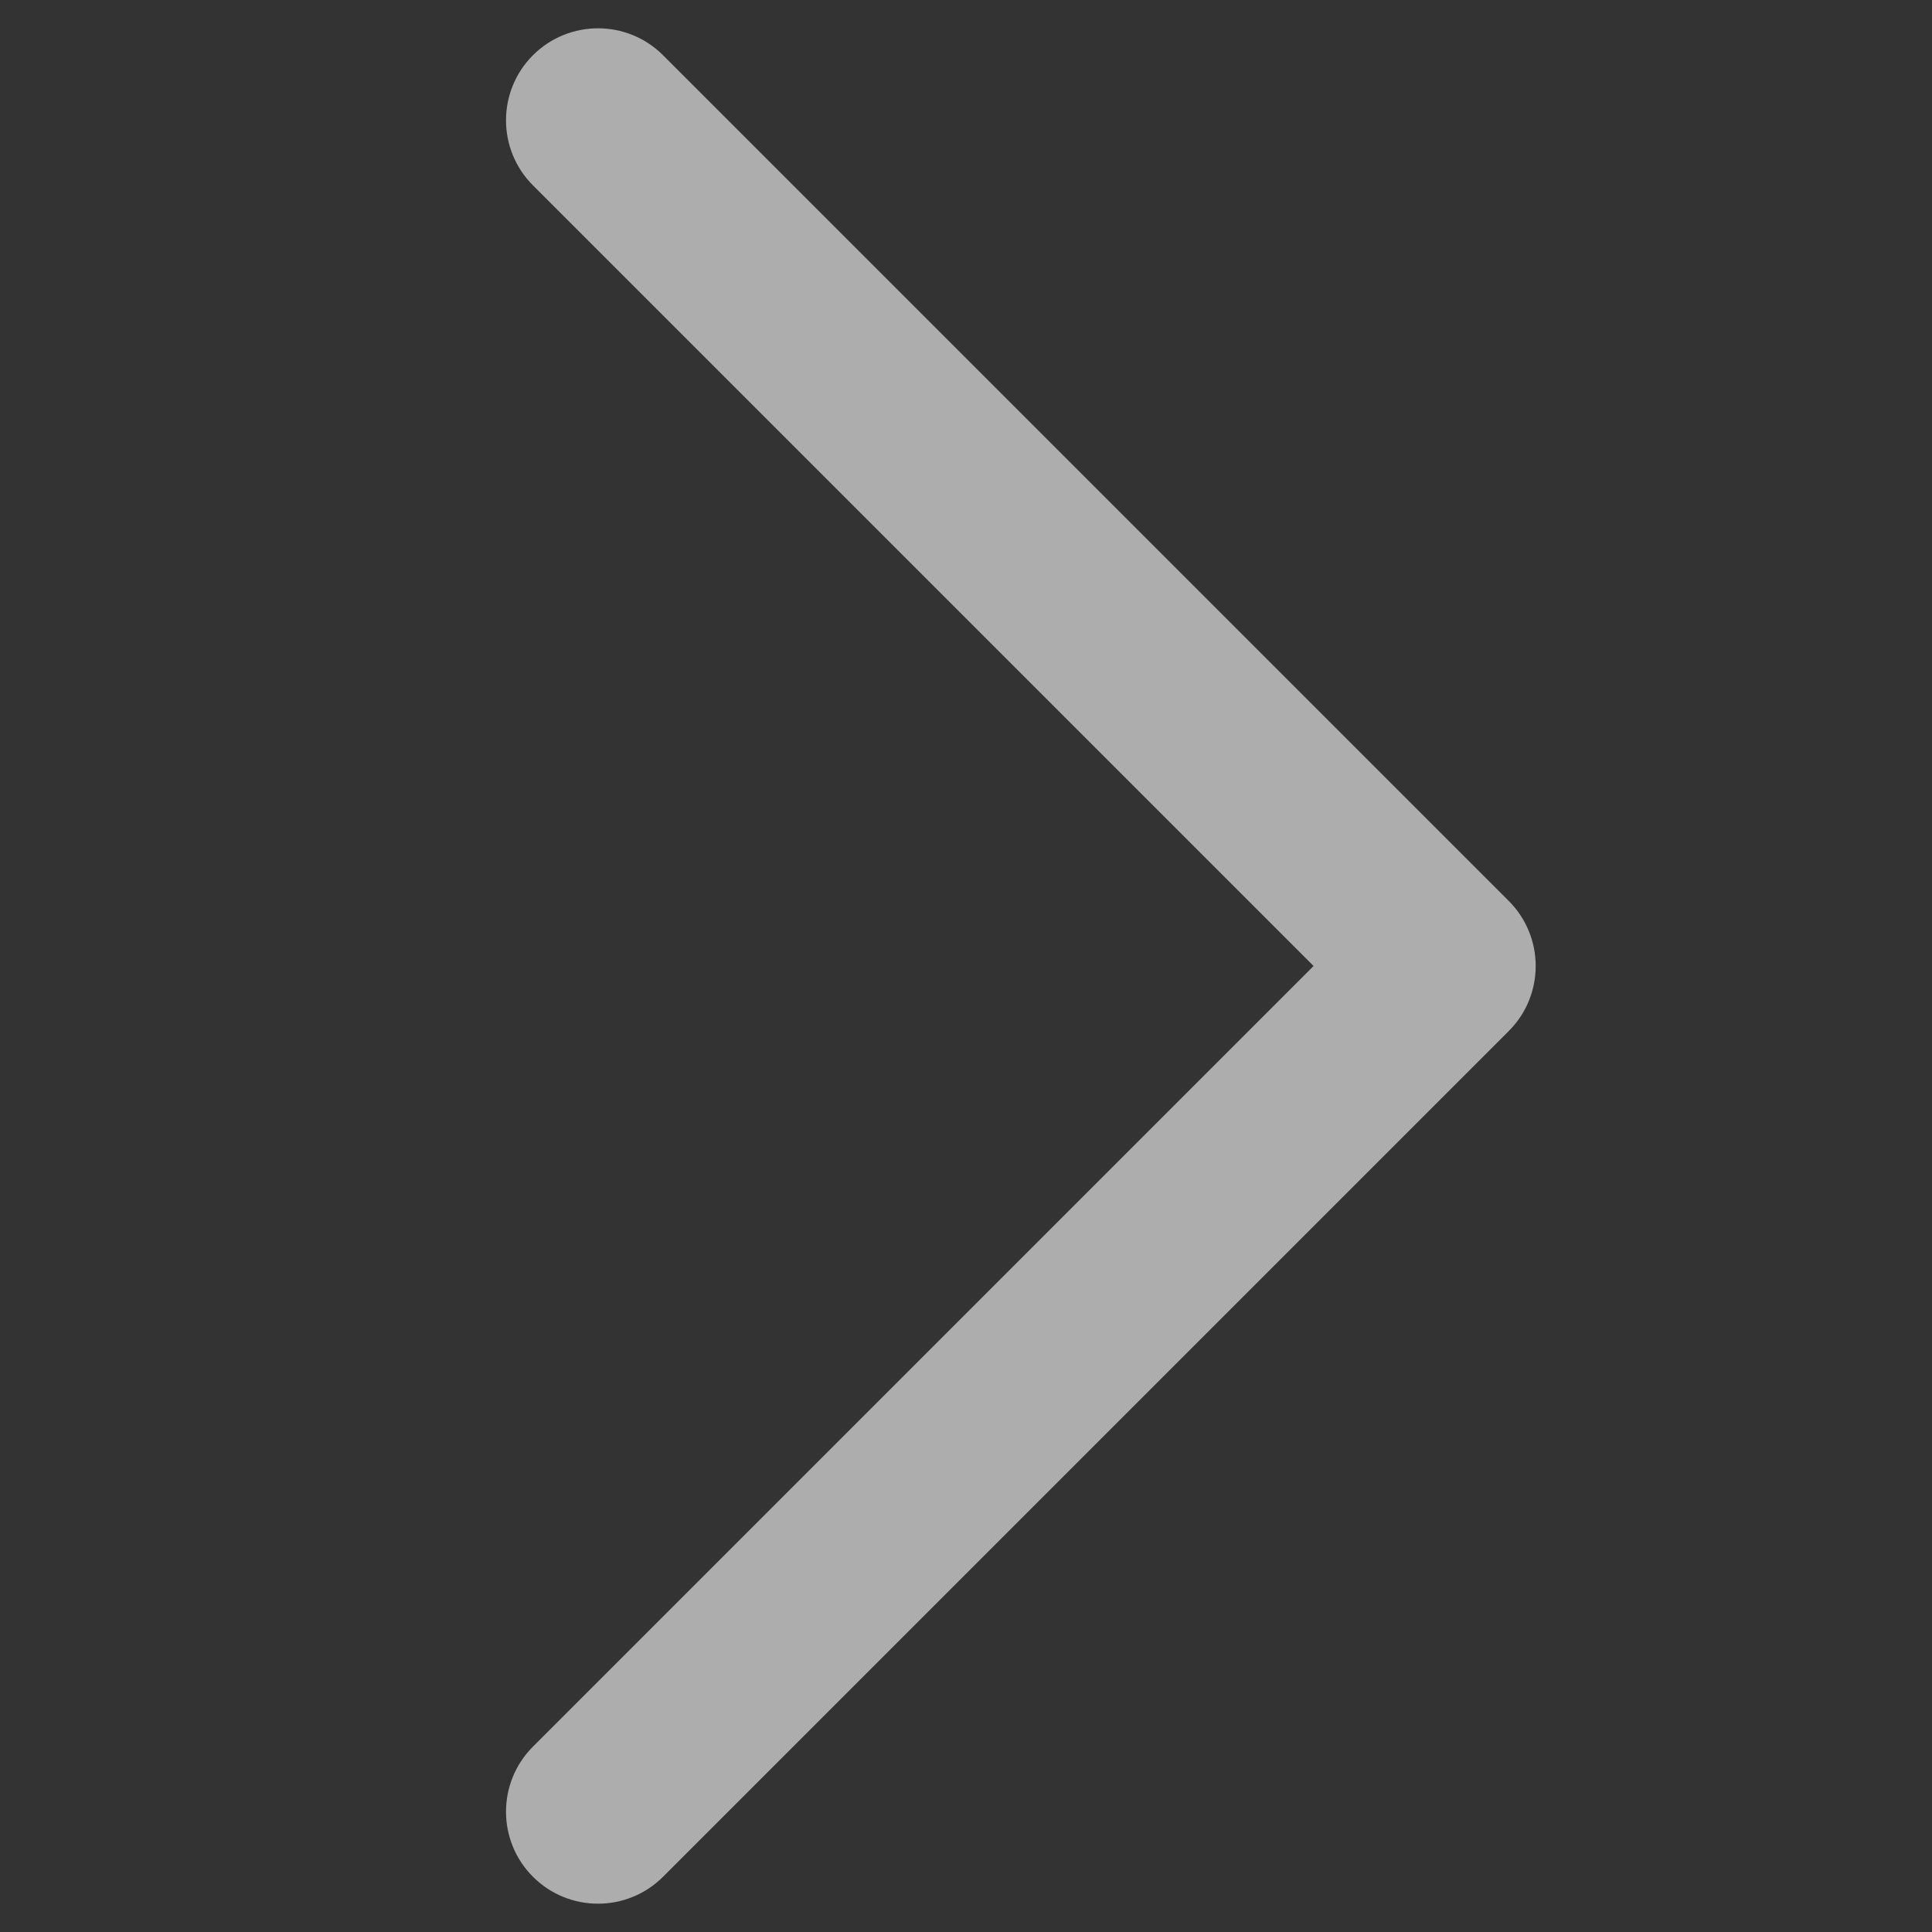 <?xml version="1.0" encoding="UTF-8"?>
<svg width="21px" height="21px" viewBox="0 0 21 21" version="1.1" xmlns="http://www.w3.org/2000/svg" xmlns:xlink="http://www.w3.org/1999/xlink">
    <rect x="0" y="0" width="21" height="21" fill="#333333" stroke="none"/>
    <!-- Generator: Sketch 63 (92445) - https://sketch.com -->
    <title>合并形状 copy 5备份 6</title>
    <desc>Created with Sketch.</desc>
    <g id="页面-1" stroke="none" stroke-width="1" fill="none" fill-rule="evenodd" fill-opacity="0.6">
        <g id="企业数据-溯源-精选集锦备份" transform="translate(-799, -640)" fill="#FFFFFF">
            <g id="编组-11" transform="translate(530, 532)">
                <g id="编组-2备份-2" transform="translate(277, 118.5) scale(-1, 1) translate(-277, -118.5) translate(264, 107)">
                    <path d="M21,4 C21.552,4 22,4.448 22,5 C22,5.552 21.552,6 21,6 L9,6 L9,18 C9,18.552 8.552,19 8,19 C7.448,19 7,18.552 7,18 L7,5 C7,4.448 7.448,4 8,4 L21,4 Z" id="合并形状-copy-5备份-4" transform="translate(14.5, 11.5) rotate(-45) translate(-14.5, -11.5) "></path>
                </g>
            </g>
        </g>
    </g>
</svg>